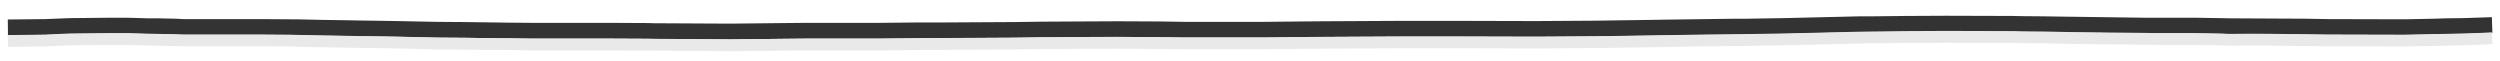 <?xml version="1.0" encoding="UTF-8" standalone="no"?>
<svg xmlns:xlink="http://www.w3.org/1999/xlink" height="15.4px" width="634.7px" xmlns="http://www.w3.org/2000/svg">
  <g transform="matrix(1.0, 0.0, 0.0, 1.0, 316.0, -41.65)">
    <path d="M-314.0 48.6 L-304.5 48.5 -299.5 48.3 -298.0 48.25 -288.0 48.15 Q-283.0 48.1 -278.5 48.3 L-276.0 48.3 -271.45 48.4 -269.5 48.5 -250.0 48.5 -242.5 48.55 -241.0 48.55 -236.5 48.65 -234.0 48.7 -227.5 48.8 -225.0 48.85 -218.0 48.95 -215.0 49.0 -205.0 49.2 -198.0 49.25 -190.5 49.35 -187.0 49.4 -181.0 49.45 -162.0 49.45 -151.5 49.5 -150.0 49.55 -130.5 49.65 -116.5 49.5 -111.0 49.45 -92.5 49.45 -82.5 49.35 -76.5 49.35 -58.5 49.25 -51.5 49.15 -32.5 49.05 -21.5 49.1 -15.0 49.2 4.5 49.2 14.5 49.1 20.0 49.05 39.0 48.95 49.0 48.95 55.0 48.95 74.0 49.0 89.0 48.9 95.95 48.8 102.95 48.7 105.95 48.65 124.95 48.4 127.45 48.4 136.95 48.25 155.95 47.8 158.95 47.8 167.95 47.7 177.95 47.65 194.95 47.7 197.45 47.75 202.95 47.8 209.95 47.9 228.45 48.15 231.45 48.15 241.45 48.15 247.5 48.25 249.95 48.3 269.45 48.4 274.95 48.5 294.45 48.55 302.0 48.4 304.95 48.3 309.45 48.25 313.95 48.1 316.7 48.0" fill="none" stroke="#333333" stroke-linecap="butt" stroke-linejoin="miter" stroke-miterlimit="3.0" stroke-width="4.0"/>
    <path d="M-314.0 52.05 L-304.5 51.95 -299.5 51.7 -298.0 51.65 -288.0 51.55 Q-283.0 51.5 -278.5 51.7 L-276.0 51.75 -271.45 51.85 -269.5 51.9 -250.0 51.9 -242.5 51.95 -241.0 52.0 -236.5 52.1 -234.0 52.15 -227.5 52.25 -225.0 52.3 -218.0 52.4 -215.0 52.45 -205.0 52.7 -198.0 52.75 -190.5 52.85 -187.0 52.85 -181.0 52.95 -162.0 52.95 -151.5 53.0 -150.0 53.0 -130.5 53.15 -116.5 53.0 -111.0 52.95 -92.5 52.95 -82.5 52.85 -76.5 52.8 -58.5 52.7 -51.5 52.6 -32.5 52.5 -21.5 52.6 -15.0 52.65 4.5 52.65 14.5 52.55 20.0 52.5 39.0 52.4 49.0 52.4 55.0 52.4 74.0 52.45 89.0 52.35 95.95 52.25 102.95 52.15 105.95 52.1 Q115.4 51.9 124.95 51.85 L127.45 51.8 136.95 51.65 155.95 51.2 158.95 51.15 167.95 51.05 177.95 51.0 194.95 51.05 197.45 51.1 202.95 51.15 209.95 51.3 228.45 51.5 231.45 51.55 241.45 51.55 247.5 51.65 249.95 51.75 Q259.85 51.65 269.45 51.85 L274.95 51.9 294.45 51.95 302.0 51.8 304.95 51.75 309.45 51.65 313.95 51.5 316.7 51.35" fill="none" stroke="#e9e9e9" stroke-linecap="butt" stroke-linejoin="miter" stroke-miterlimit="3.0" stroke-width="3.0"/>
  </g>
</svg>
